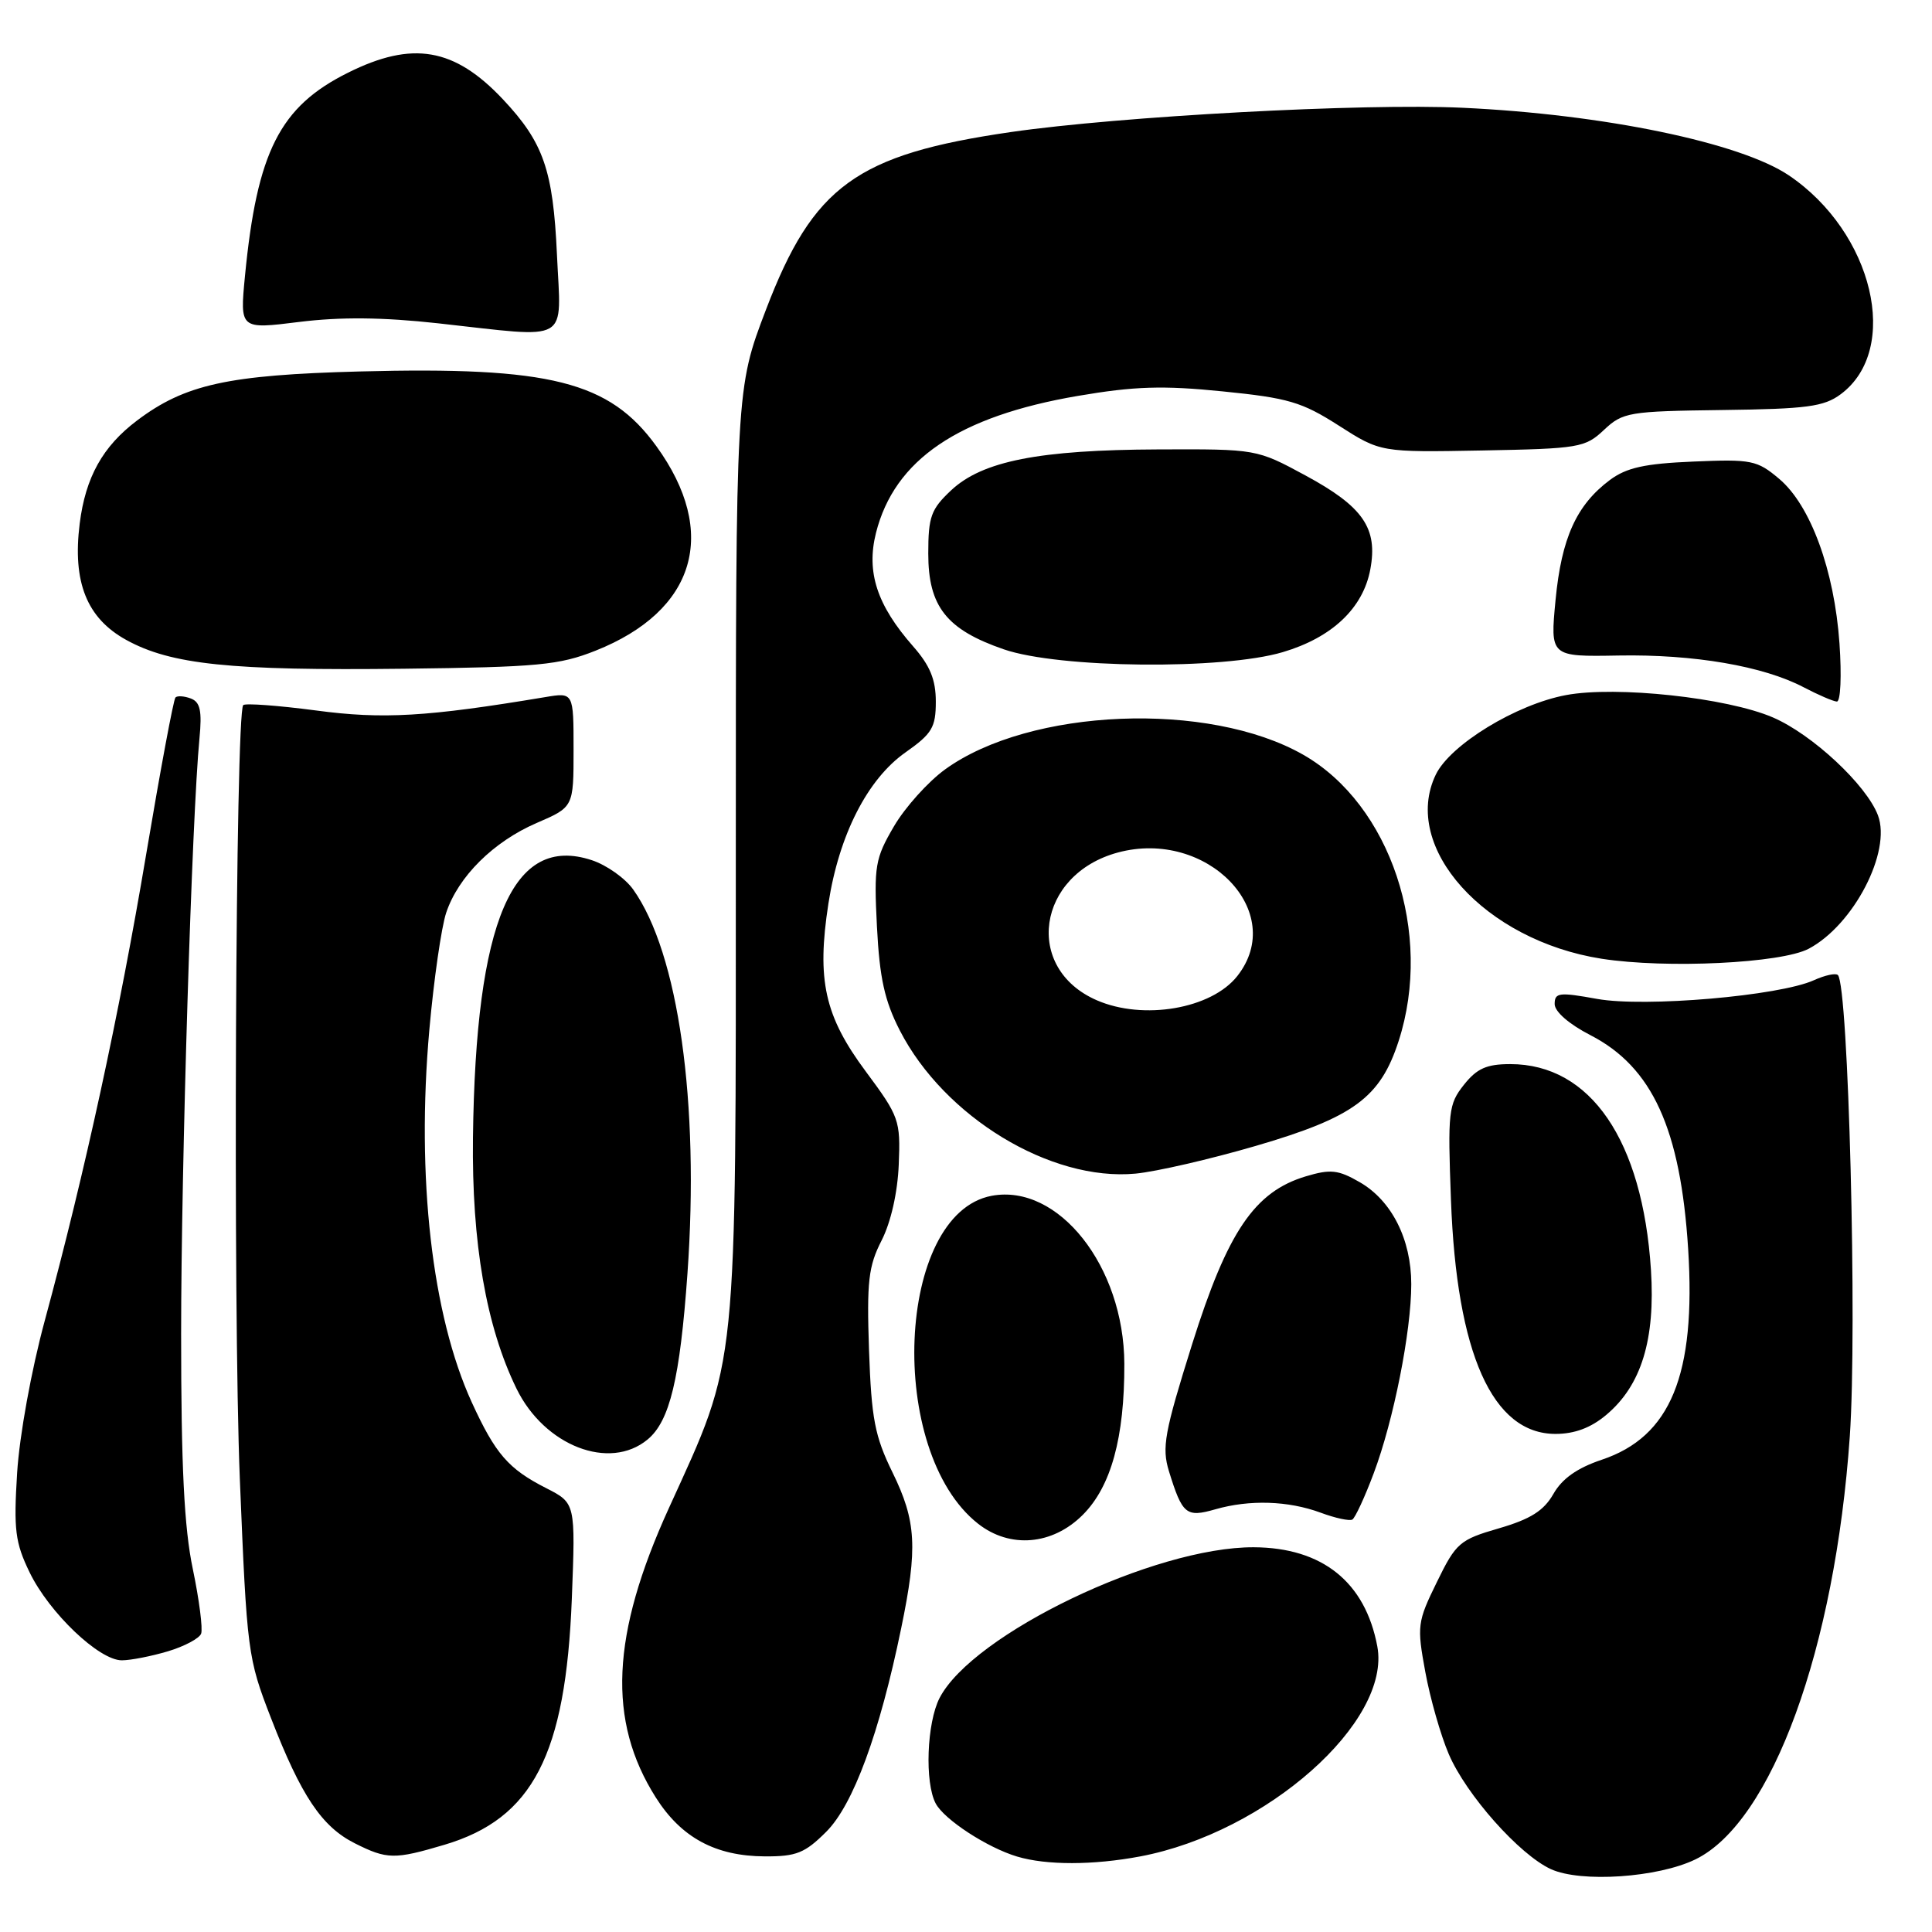 <?xml version="1.0" encoding="UTF-8" standalone="no"?>
<!DOCTYPE svg PUBLIC "-//W3C//DTD SVG 1.1//EN" "http://www.w3.org/Graphics/SVG/1.1/DTD/svg11.dtd" >
<svg xmlns="http://www.w3.org/2000/svg" xmlns:xlink="http://www.w3.org/1999/xlink" version="1.1" viewBox="0 0 256 256">
 <g >
 <path fill="currentColor"
d=" M 224.67 246.37 C 234.78 241.43 243.15 218.48 245.11 190.30 C 246.10 175.92 244.93 130.60 243.53 129.20 C 243.24 128.91 241.82 129.22 240.36 129.88 C 235.79 131.96 217.93 133.50 211.62 132.36 C 206.60 131.45 206.00 131.52 206.00 133.04 C 206.00 134.05 207.91 135.71 210.75 137.17 C 218.94 141.39 222.68 149.58 223.69 165.50 C 224.74 182.17 221.37 190.38 212.22 193.43 C 208.98 194.52 206.98 195.93 205.83 197.96 C 204.56 200.18 202.81 201.29 198.62 202.51 C 193.41 204.02 192.93 204.43 190.39 209.64 C 187.80 214.92 187.74 215.45 188.86 221.54 C 189.50 225.04 190.90 229.94 191.97 232.43 C 194.28 237.82 201.32 245.75 205.50 247.67 C 209.47 249.49 219.69 248.80 224.67 246.37 Z  M 151.11 245.98 C 167.82 242.81 184.37 228.14 182.50 218.15 C 180.90 209.63 175.22 205.07 166.14 205.02 C 152.98 204.96 128.89 216.51 124.50 224.99 C 122.80 228.29 122.51 236.21 123.99 238.98 C 125.13 241.11 130.80 244.81 134.76 246.00 C 138.65 247.17 144.86 247.16 151.11 245.98 Z  M 58.90 244.44 C 70.60 240.96 74.96 232.53 75.77 211.84 C 76.26 199.17 76.26 199.17 72.38 197.19 C 67.35 194.63 65.65 192.66 62.51 185.81 C 57.23 174.26 55.15 156.01 56.89 136.45 C 57.48 129.82 58.49 122.84 59.12 120.95 C 60.72 116.14 65.40 111.51 71.13 109.04 C 76.00 106.94 76.00 106.94 76.00 99.34 C 76.00 91.74 76.00 91.74 72.25 92.37 C 56.61 94.98 50.74 95.33 41.87 94.14 C 36.85 93.48 32.51 93.16 32.23 93.43 C 31.20 94.47 30.86 173.30 31.78 196.00 C 32.72 218.91 32.82 219.70 35.91 227.66 C 39.91 237.98 42.64 242.05 47.02 244.25 C 51.28 246.39 52.27 246.41 58.90 244.44 Z  M 109.49 242.71 C 113.06 239.14 116.54 229.69 119.41 215.76 C 121.62 205.10 121.42 201.55 118.26 195.10 C 115.91 190.30 115.47 187.98 115.15 178.92 C 114.84 169.80 115.07 167.78 116.82 164.36 C 118.05 161.94 118.94 158.01 119.09 154.29 C 119.33 148.44 119.15 147.94 114.71 141.96 C 109.26 134.63 108.20 129.86 109.77 119.72 C 111.18 110.61 114.95 103.23 119.99 99.69 C 123.50 97.22 124.00 96.39 124.00 92.97 C 124.00 90.06 123.24 88.20 121.00 85.65 C 116.20 80.19 114.77 75.81 116.07 70.62 C 118.52 60.91 126.99 55.16 142.82 52.46 C 150.31 51.18 154.08 51.06 162.00 51.86 C 170.69 52.73 172.50 53.26 177.39 56.39 C 182.94 59.94 182.94 59.94 196.42 59.69 C 209.21 59.45 210.04 59.32 212.53 56.97 C 215.03 54.62 215.82 54.49 228.23 54.33 C 239.41 54.19 241.68 53.89 243.90 52.24 C 251.90 46.30 248.22 30.78 237.02 23.23 C 230.58 18.90 212.53 15.15 193.80 14.28 C 180.64 13.66 148.42 15.40 133.93 17.50 C 113.49 20.47 107.76 24.63 101.50 41.02 C 97.50 51.50 97.50 51.50 97.50 113.00 C 97.50 182.87 97.83 179.62 88.64 199.81 C 80.97 216.63 80.46 228.02 86.90 238.18 C 90.27 243.50 94.81 245.95 101.35 245.98 C 105.52 246.00 106.66 245.54 109.49 242.71 Z  M 22.24 218.81 C 24.42 218.16 26.41 217.10 26.65 216.47 C 26.89 215.83 26.40 211.98 25.55 207.91 C 24.40 202.43 24.00 194.31 24.00 176.78 C 24.00 154.51 25.43 108.20 26.43 97.84 C 26.78 94.21 26.53 93.03 25.30 92.56 C 24.43 92.23 23.50 92.16 23.25 92.42 C 22.99 92.68 21.25 102.03 19.37 113.19 C 15.82 134.33 11.25 155.37 5.93 175.00 C 4.15 181.55 2.58 190.23 2.27 195.16 C 1.80 202.70 2.01 204.40 3.92 208.34 C 6.51 213.69 13.12 220.00 16.14 220.00 C 17.31 220.00 20.05 219.46 22.24 218.81 Z  M 143.47 200.73 C 147.23 196.97 149.01 190.48 148.98 180.70 C 148.93 167.80 140.24 156.80 131.40 158.45 C 118.73 160.83 117.43 192.33 129.60 201.90 C 133.82 205.22 139.45 204.75 143.47 200.73 Z  M 182.02 195.23 C 184.66 188.21 187.00 176.42 187.00 170.16 C 187.00 164.22 184.41 159.09 180.18 156.65 C 177.32 155.00 176.31 154.89 173.03 155.87 C 166.23 157.91 162.66 163.18 157.96 178.12 C 154.29 189.82 153.93 191.79 154.89 194.94 C 156.67 200.69 157.17 201.10 161.04 199.99 C 165.58 198.69 170.69 198.85 175.00 200.44 C 176.93 201.16 178.81 201.56 179.19 201.35 C 179.56 201.14 180.84 198.38 182.02 195.23 Z  M 85.81 190.74 C 88.75 188.31 90.10 182.67 91.09 168.77 C 92.70 146.10 89.90 126.29 83.90 117.86 C 82.84 116.37 80.37 114.62 78.42 113.98 C 67.93 110.51 63.03 121.95 62.67 150.71 C 62.50 164.71 64.42 175.77 68.44 184.00 C 72.14 191.58 80.76 194.93 85.81 190.74 Z  M 212.85 187.47 C 217.49 183.57 219.35 177.50 218.76 168.27 C 217.65 151.09 210.75 141.00 200.12 141.00 C 196.98 141.00 195.69 141.58 193.97 143.75 C 191.93 146.32 191.82 147.30 192.26 159.00 C 193.01 179.38 197.76 190.00 206.11 190.00 C 208.65 190.00 210.81 189.19 212.85 187.47 Z  M 166.39 151.84 C 179.37 148.05 182.90 145.45 185.33 137.93 C 189.94 123.67 184.25 106.61 172.69 100.01 C 160.15 92.85 136.46 93.82 125.23 101.95 C 122.98 103.58 119.92 106.98 118.45 109.50 C 115.96 113.75 115.79 114.73 116.20 122.79 C 116.55 129.60 117.21 132.60 119.23 136.54 C 125.12 148.01 139.22 156.57 150.47 155.51 C 153.20 155.25 160.36 153.60 166.39 151.84 Z  M 239.67 125.71 C 245.61 122.56 250.65 112.86 248.84 108.04 C 247.32 104.01 240.13 97.30 234.91 95.06 C 228.83 92.44 214.15 90.86 207.52 92.10 C 200.91 93.33 192.17 98.67 190.25 102.64 C 185.61 112.26 196.75 124.62 212.23 127.04 C 220.81 128.37 236.03 127.64 239.67 125.71 Z  M 243.74 85.25 C 243.06 75.55 239.90 66.94 235.75 63.45 C 232.83 60.98 232.08 60.83 224.38 61.16 C 217.93 61.43 215.53 61.96 213.32 63.60 C 208.89 66.91 206.91 71.28 206.12 79.49 C 205.40 87.02 205.40 87.02 214.45 86.86 C 224.46 86.68 233.65 88.26 239.00 91.07 C 240.93 92.08 242.90 92.93 243.39 92.96 C 243.89 92.98 244.04 89.55 243.74 85.25 Z  M 78.91 86.22 C 92.19 80.94 95.28 70.58 86.97 59.12 C 80.75 50.53 72.91 48.56 47.68 49.22 C 30.20 49.68 24.51 50.93 18.16 55.72 C 13.60 59.16 11.33 63.24 10.56 69.38 C 9.59 77.14 11.50 81.91 16.72 84.79 C 22.65 88.06 30.54 88.88 53.50 88.61 C 71.28 88.40 74.10 88.13 78.91 86.22 Z  M 169.98 86.41 C 176.50 84.48 180.61 80.59 181.57 75.46 C 182.60 69.99 180.62 67.13 172.98 63.00 C 166.50 59.50 166.50 59.50 153.50 59.55 C 137.68 59.61 130.18 61.09 126.04 64.96 C 123.36 67.47 123.00 68.46 123.00 73.35 C 123.00 80.36 125.41 83.42 133.01 86.04 C 140.31 88.56 162.02 88.78 169.98 86.41 Z  M 58.05 42.84 C 75.86 44.80 74.34 45.68 73.80 33.75 C 73.29 22.54 72.02 18.88 66.64 13.16 C 60.21 6.33 54.65 5.37 46.10 9.64 C 37.08 14.13 34.06 20.08 32.46 36.57 C 31.78 43.64 31.78 43.64 39.64 42.66 C 45.11 41.98 50.70 42.03 58.05 42.84 Z  M 145.33 132.54 C 135.60 128.31 137.39 115.86 148.13 112.96 C 159.94 109.79 170.63 120.85 163.95 129.33 C 160.53 133.68 151.51 135.23 145.33 132.54 Z "/>
</g>
</svg>